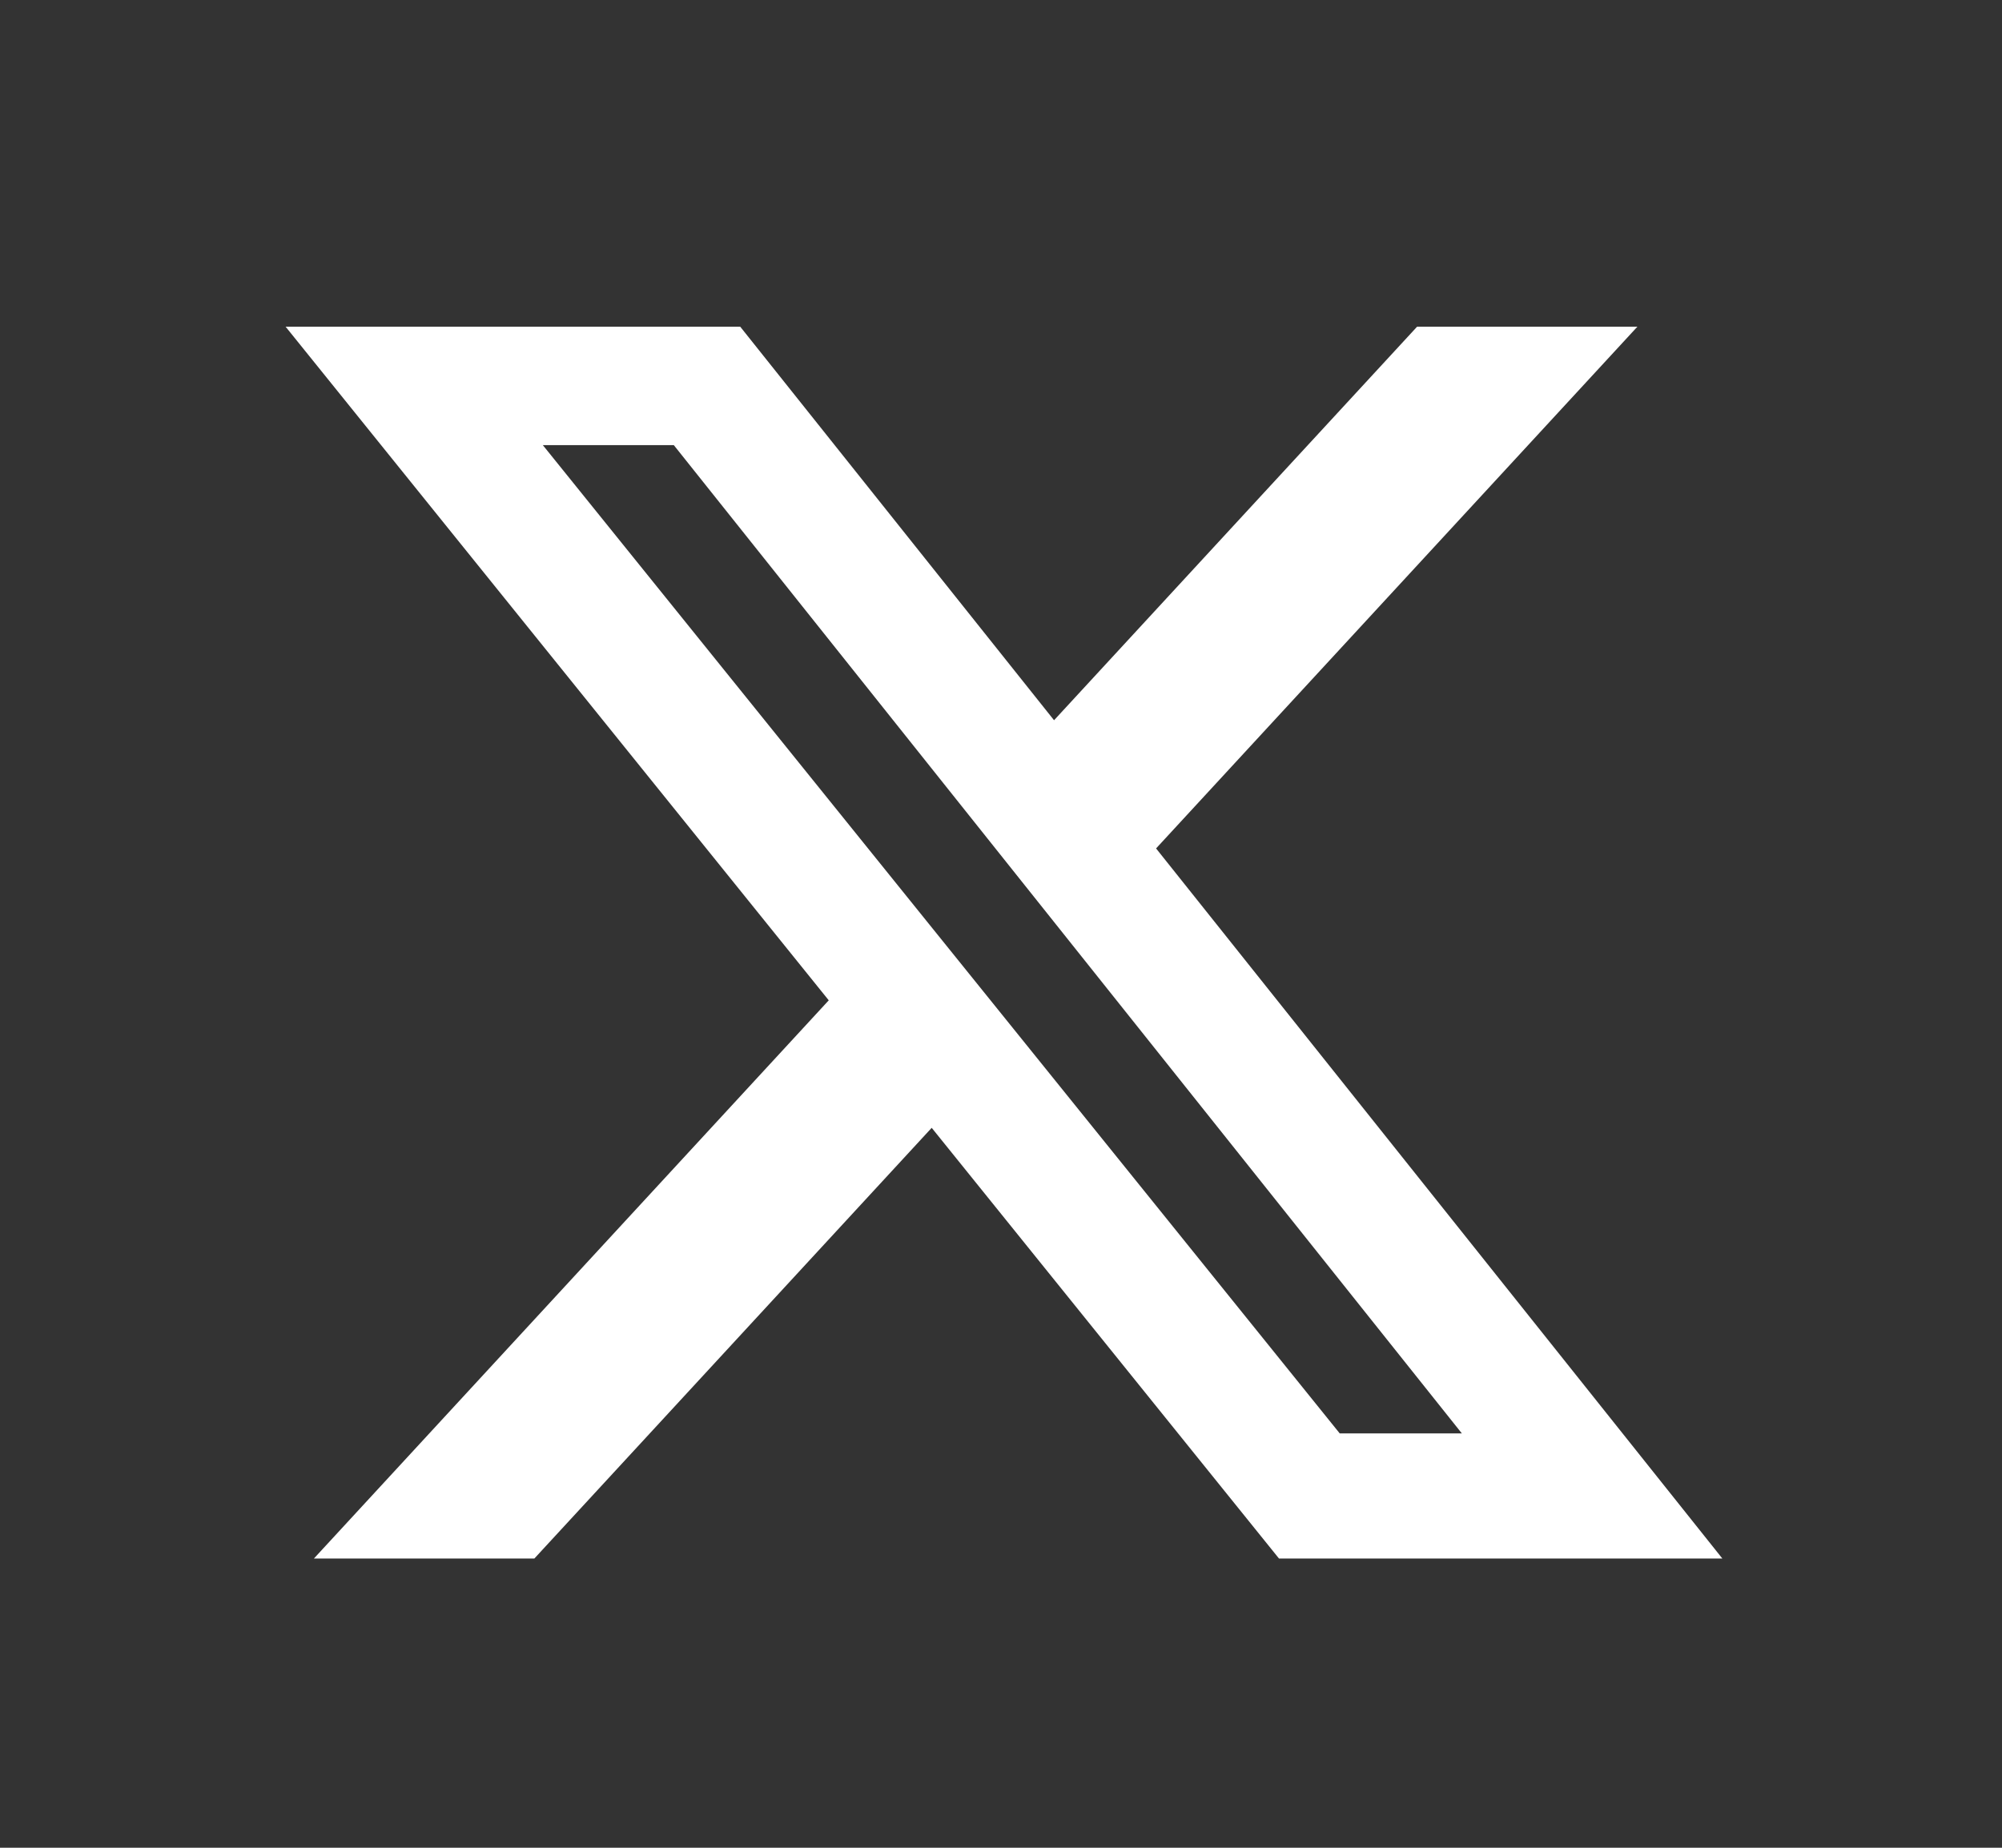 <svg width="26" height="24" viewBox="0 0 26 24" fill="none" xmlns="http://www.w3.org/2000/svg">
<rect x="0" y="0" width="26" height="24" fill="#333333" stroke="none"/>
<path d="M18.404 4.243H21.265L15.014 11.02L22.368 20.243H16.61L12.1 14.649L6.94 20.243H4.077L10.763 12.993L3.709 4.243H9.613L13.689 9.355L18.404 4.243ZM17.399 18.618H18.985L8.751 5.782H7.05L17.399 18.618Z" fill="white"/>
</svg>
